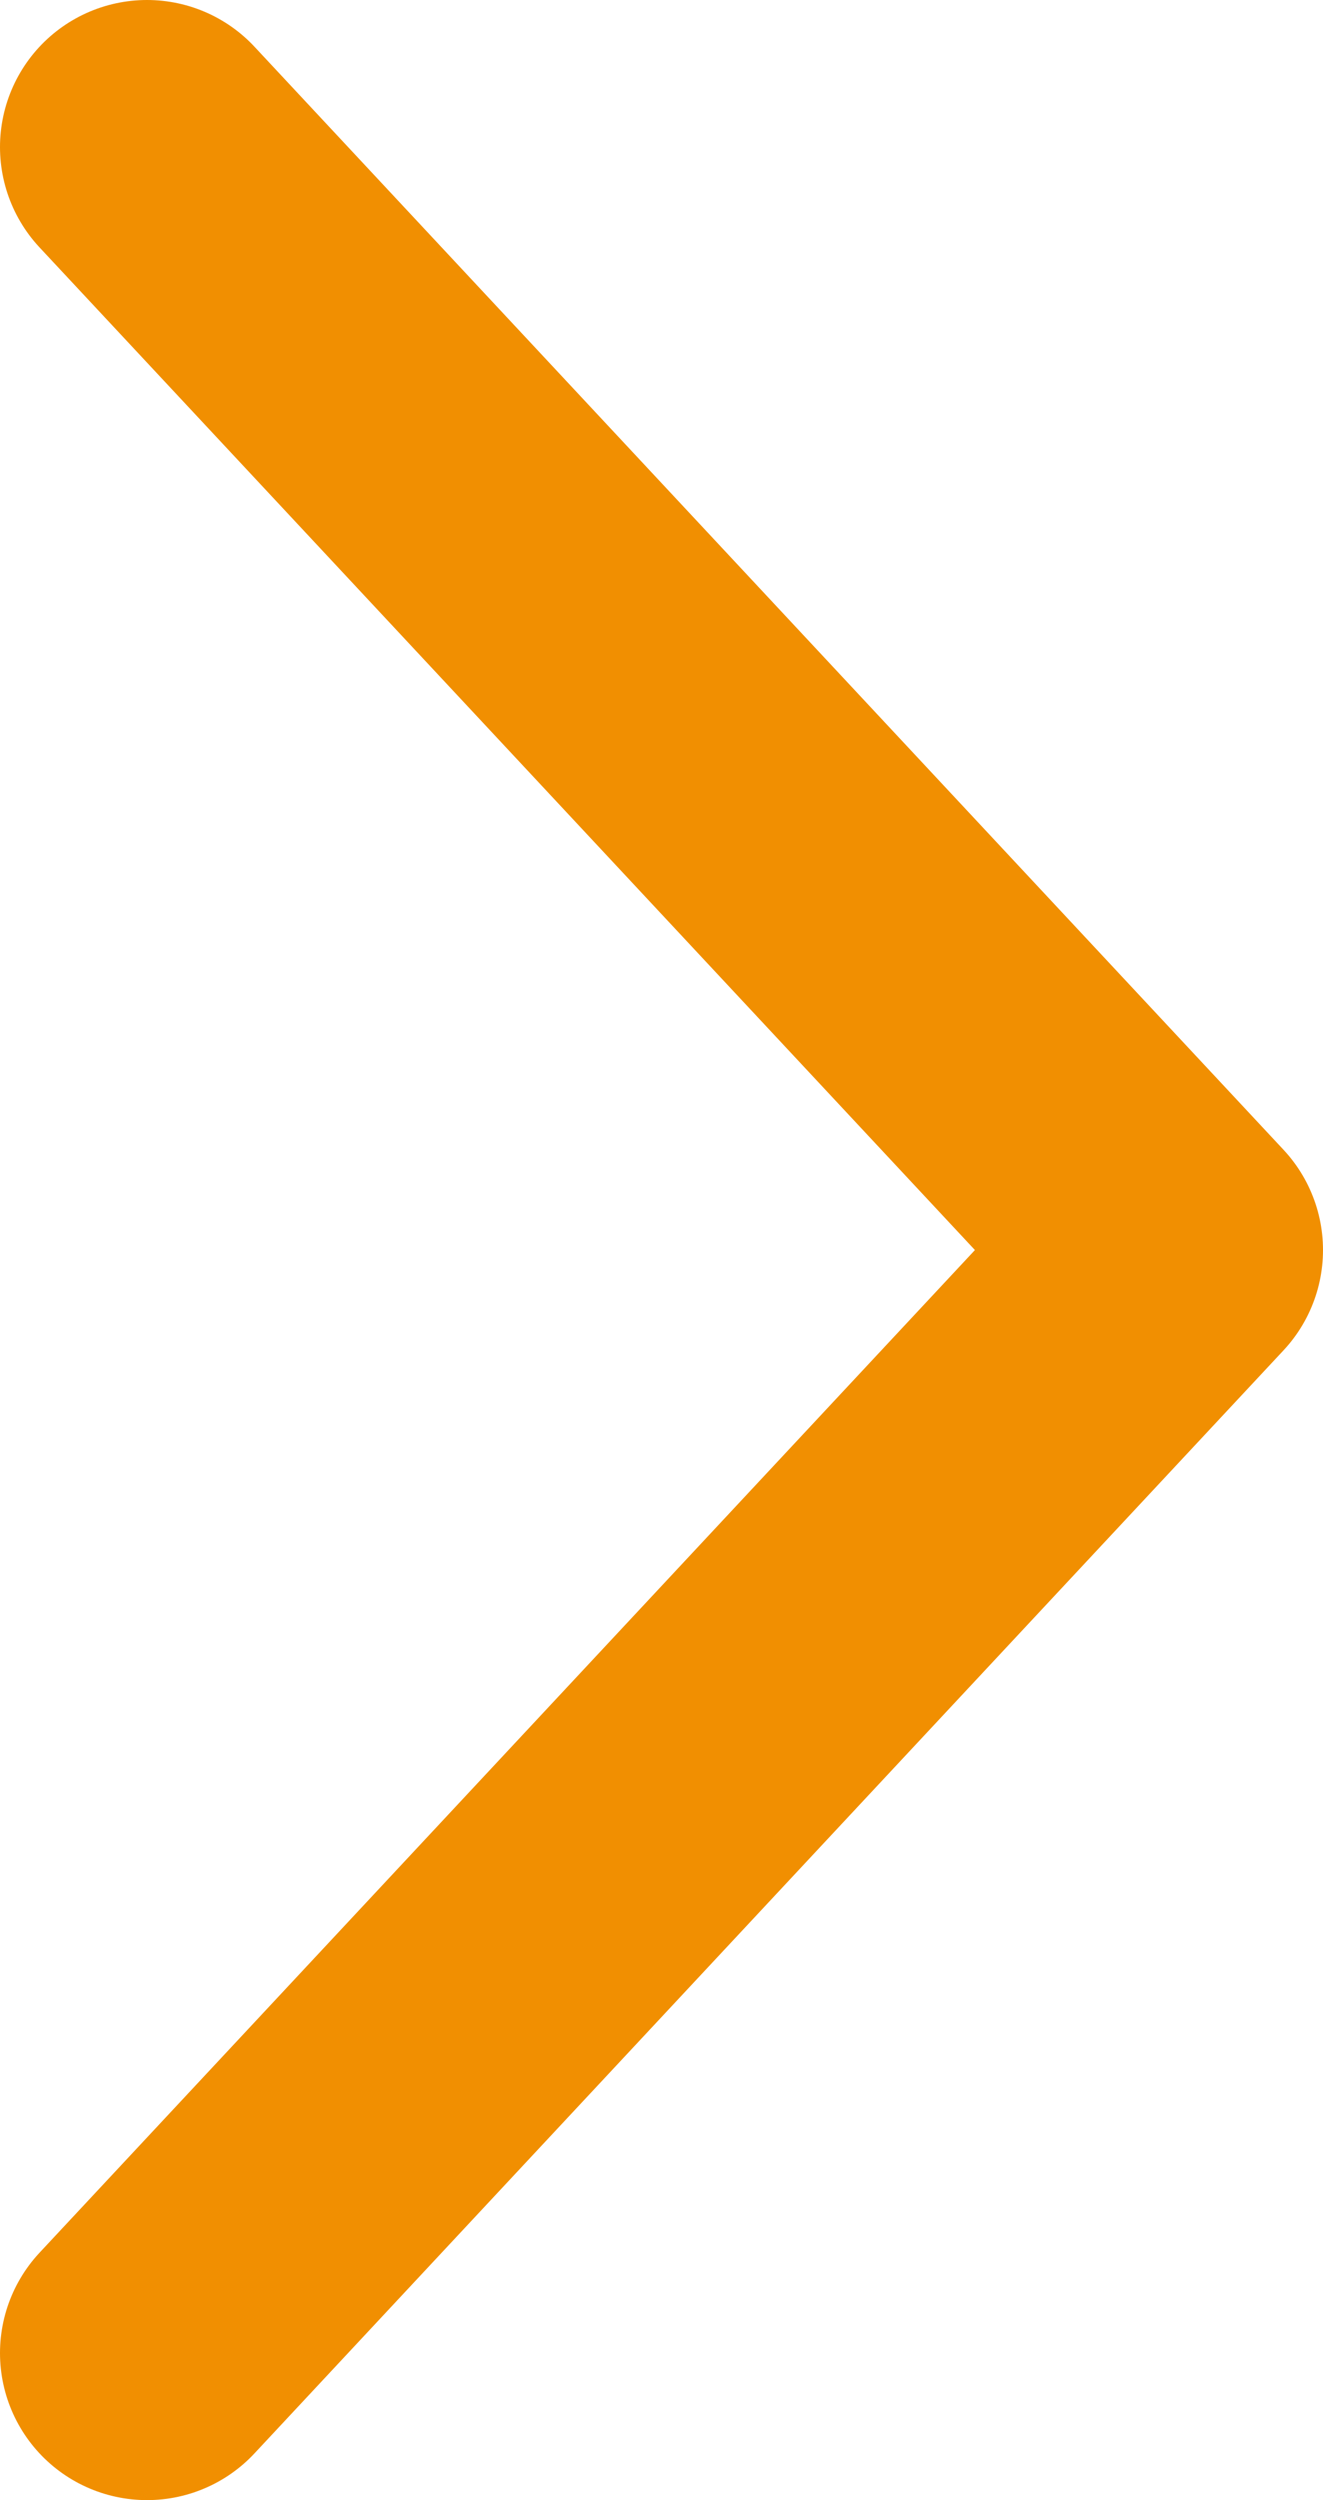 <svg width="9" height="17" viewBox="0 0 9 17" fill="none" xmlns="http://www.w3.org/2000/svg">
<path d="M1 1L8 8.5L1 16" stroke="#F18F01" stroke-width="2" stroke-linecap="round" stroke-linejoin="round"/>
</svg>

